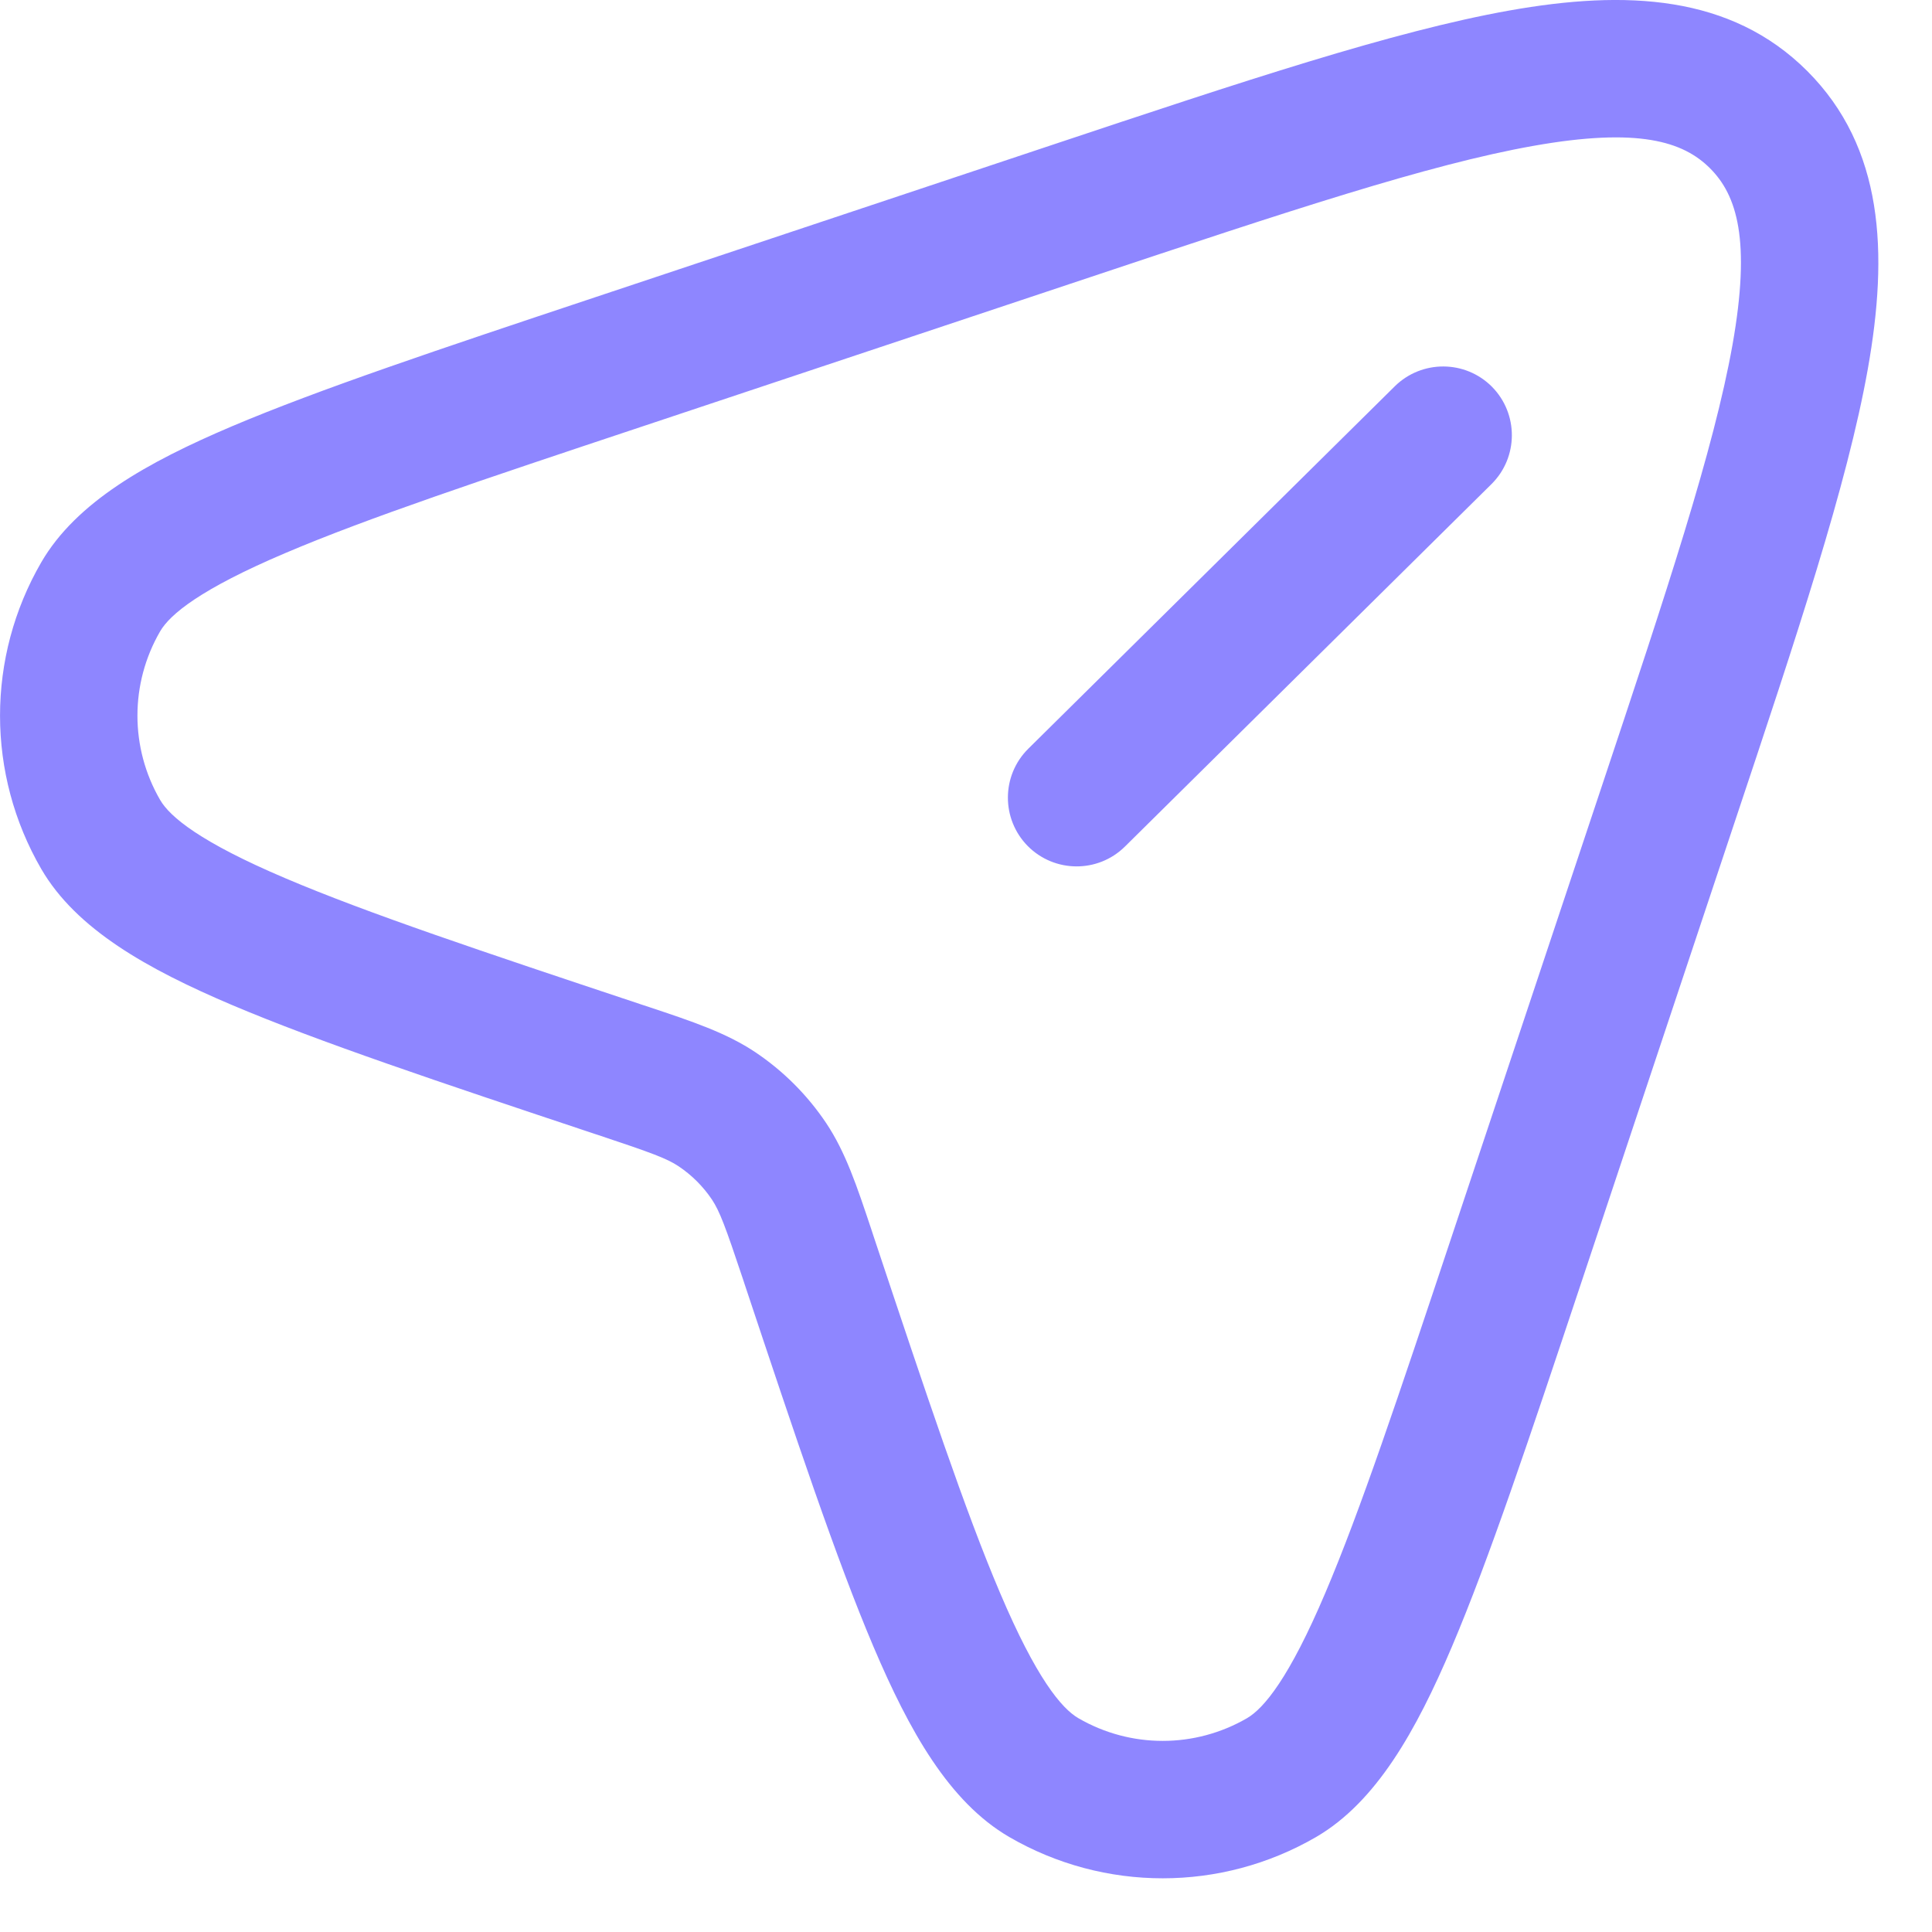 <svg width="18" height="18" viewBox="0 0 18 18" fill="none" xmlns="http://www.w3.org/2000/svg">
<path fill-rule="evenodd" clip-rule="evenodd" d="M14.286 1.359C13.311 1.532 11.997 1.969 10.152 2.584L5.976 3.976C4.493 4.47 3.418 4.829 2.66 5.152C1.866 5.489 1.584 5.724 1.492 5.882C1.21 6.368 1.21 6.967 1.492 7.453C1.584 7.611 1.866 7.846 2.66 8.183C3.418 8.506 4.493 8.865 5.976 9.359C6 9.367 6.023 9.375 6.046 9.382C6.451 9.517 6.766 9.622 7.037 9.803C7.298 9.978 7.522 10.202 7.697 10.463C7.878 10.734 7.983 11.049 8.118 11.454C8.125 11.477 8.133 11.5 8.141 11.524C8.635 13.007 8.994 14.082 9.317 14.84C9.654 15.634 9.889 15.916 10.047 16.008C10.533 16.29 11.132 16.29 11.618 16.008C11.776 15.916 12.011 15.634 12.348 14.84C12.671 14.082 13.03 13.007 13.524 11.524L14.916 7.348C15.531 5.503 15.967 4.189 16.141 3.214C16.315 2.234 16.182 1.818 15.932 1.568C15.682 1.318 15.266 1.185 14.286 1.359ZM14.062 0.098C15.147 -0.095 16.125 -0.05 16.838 0.662C17.55 1.375 17.595 2.353 17.402 3.438C17.21 4.516 16.742 5.92 16.149 7.697L14.729 11.96C14.247 13.406 13.872 14.53 13.527 15.342C13.194 16.125 12.823 16.788 12.262 17.115C11.378 17.628 10.287 17.628 9.403 17.115C8.841 16.788 8.471 16.125 8.138 15.342C7.793 14.53 7.418 13.406 6.936 11.96L6.926 11.929C6.757 11.422 6.705 11.285 6.633 11.176C6.551 11.054 6.446 10.949 6.324 10.867C6.215 10.794 6.078 10.743 5.571 10.574L5.54 10.564C4.094 10.082 2.971 9.707 2.158 9.362C1.375 9.029 0.712 8.659 0.385 8.097C-0.128 7.213 -0.128 6.122 0.385 5.238C0.712 4.676 1.375 4.306 2.158 3.973C2.971 3.628 4.094 3.253 5.54 2.771L9.803 1.35C11.58 0.758 12.983 0.29 14.062 0.098ZM13.901 3.604C14.149 3.856 14.147 4.261 13.896 4.51L10.481 7.887C10.229 8.136 9.824 8.133 9.575 7.882C9.327 7.63 9.329 7.225 9.58 6.976L12.995 3.599C13.247 3.351 13.652 3.353 13.901 3.604Z" fill="#877EFF" fill-opacity="0.937"/>
</svg>
